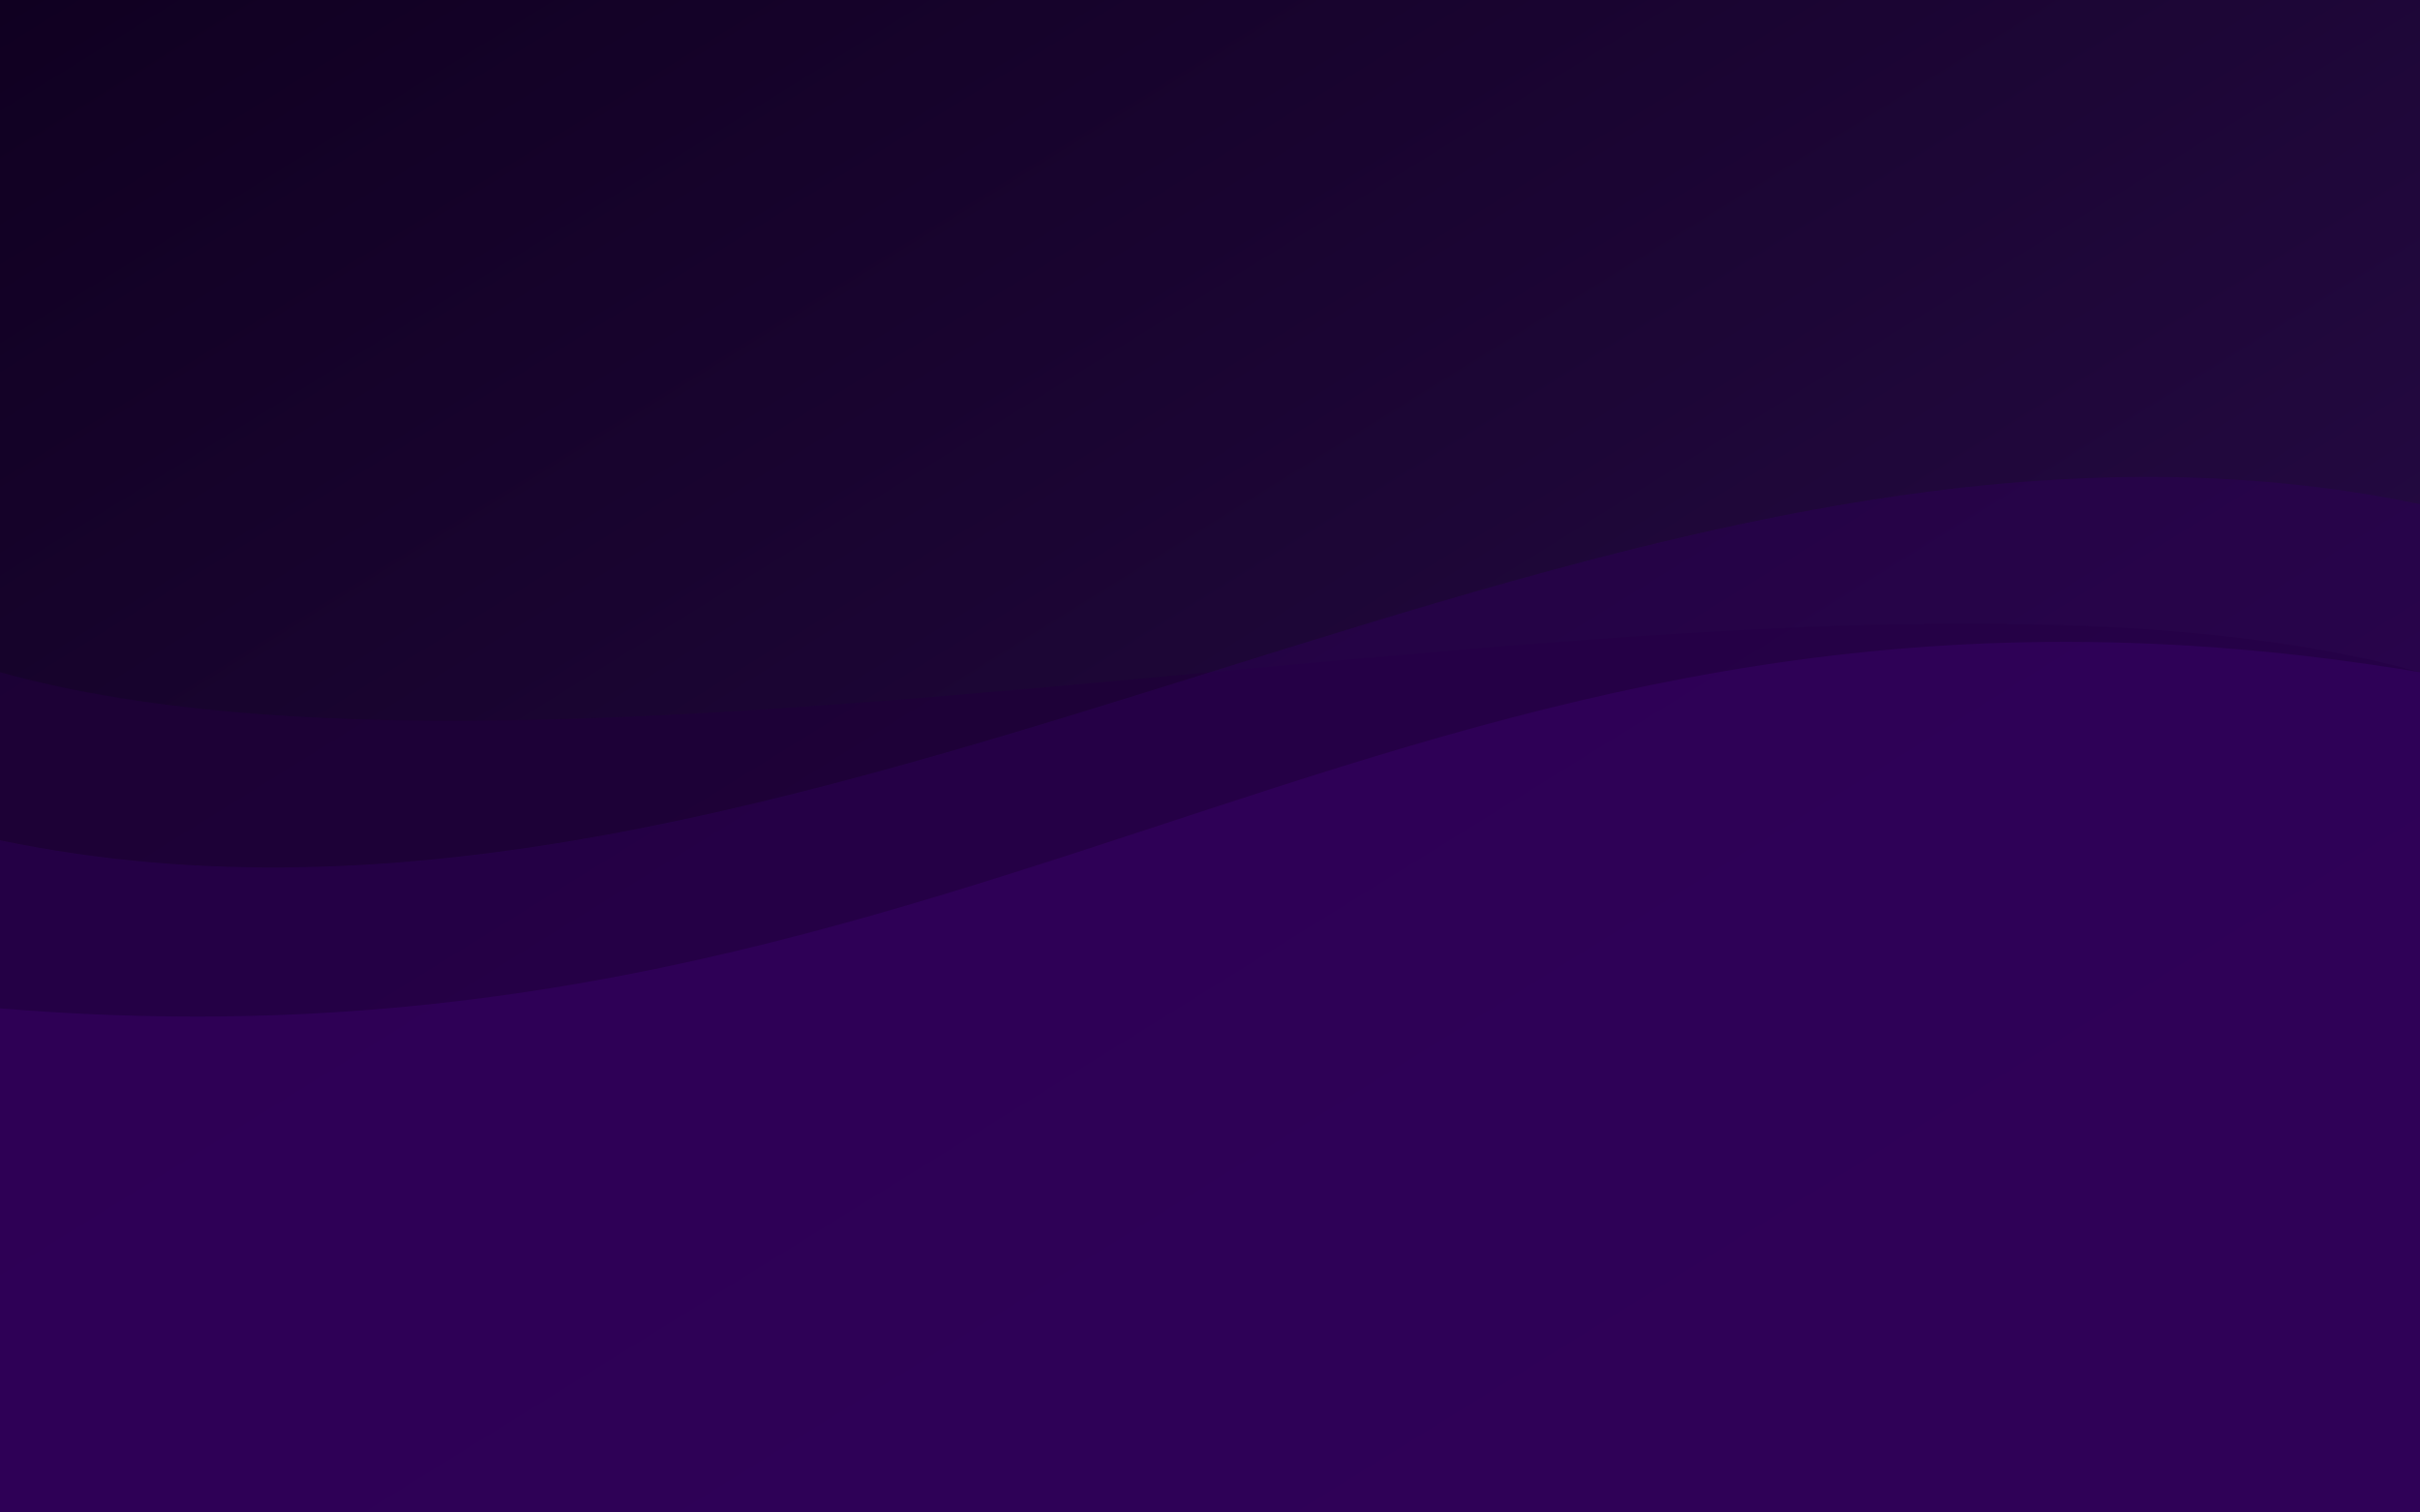 <svg width="100%" height="100%" viewBox="0 0 1440 900" xmlns="http://www.w3.org/2000/svg" preserveAspectRatio="none">
  <defs>
    <linearGradient id="grad" x1="0" y1="0" x2="1" y2="1">
      <stop offset="0%" stop-color="#100021"></stop>
      <stop offset="100%" stop-color="#2c0d4f"></stop>
    </linearGradient>
  </defs>
  <rect width="100%" height="100%" fill="url(#grad)"></rect>
  <path fill="#1f0039" fill-opacity="0.8" d="M0,400 C360,500 1080,300 1440,400 L1440,900 L0,900 Z"></path>
  <path fill="#2d0055" fill-opacity="0.5" d="M0,500 C480,600 960,200 1440,300 L1440,900 L0,900 Z"></path>
  <path fill="#3c0070" fill-opacity="0.4" d="M0,600 C600,650 840,300 1440,400 L1440,900 L0,900 Z"></path>
</svg>
